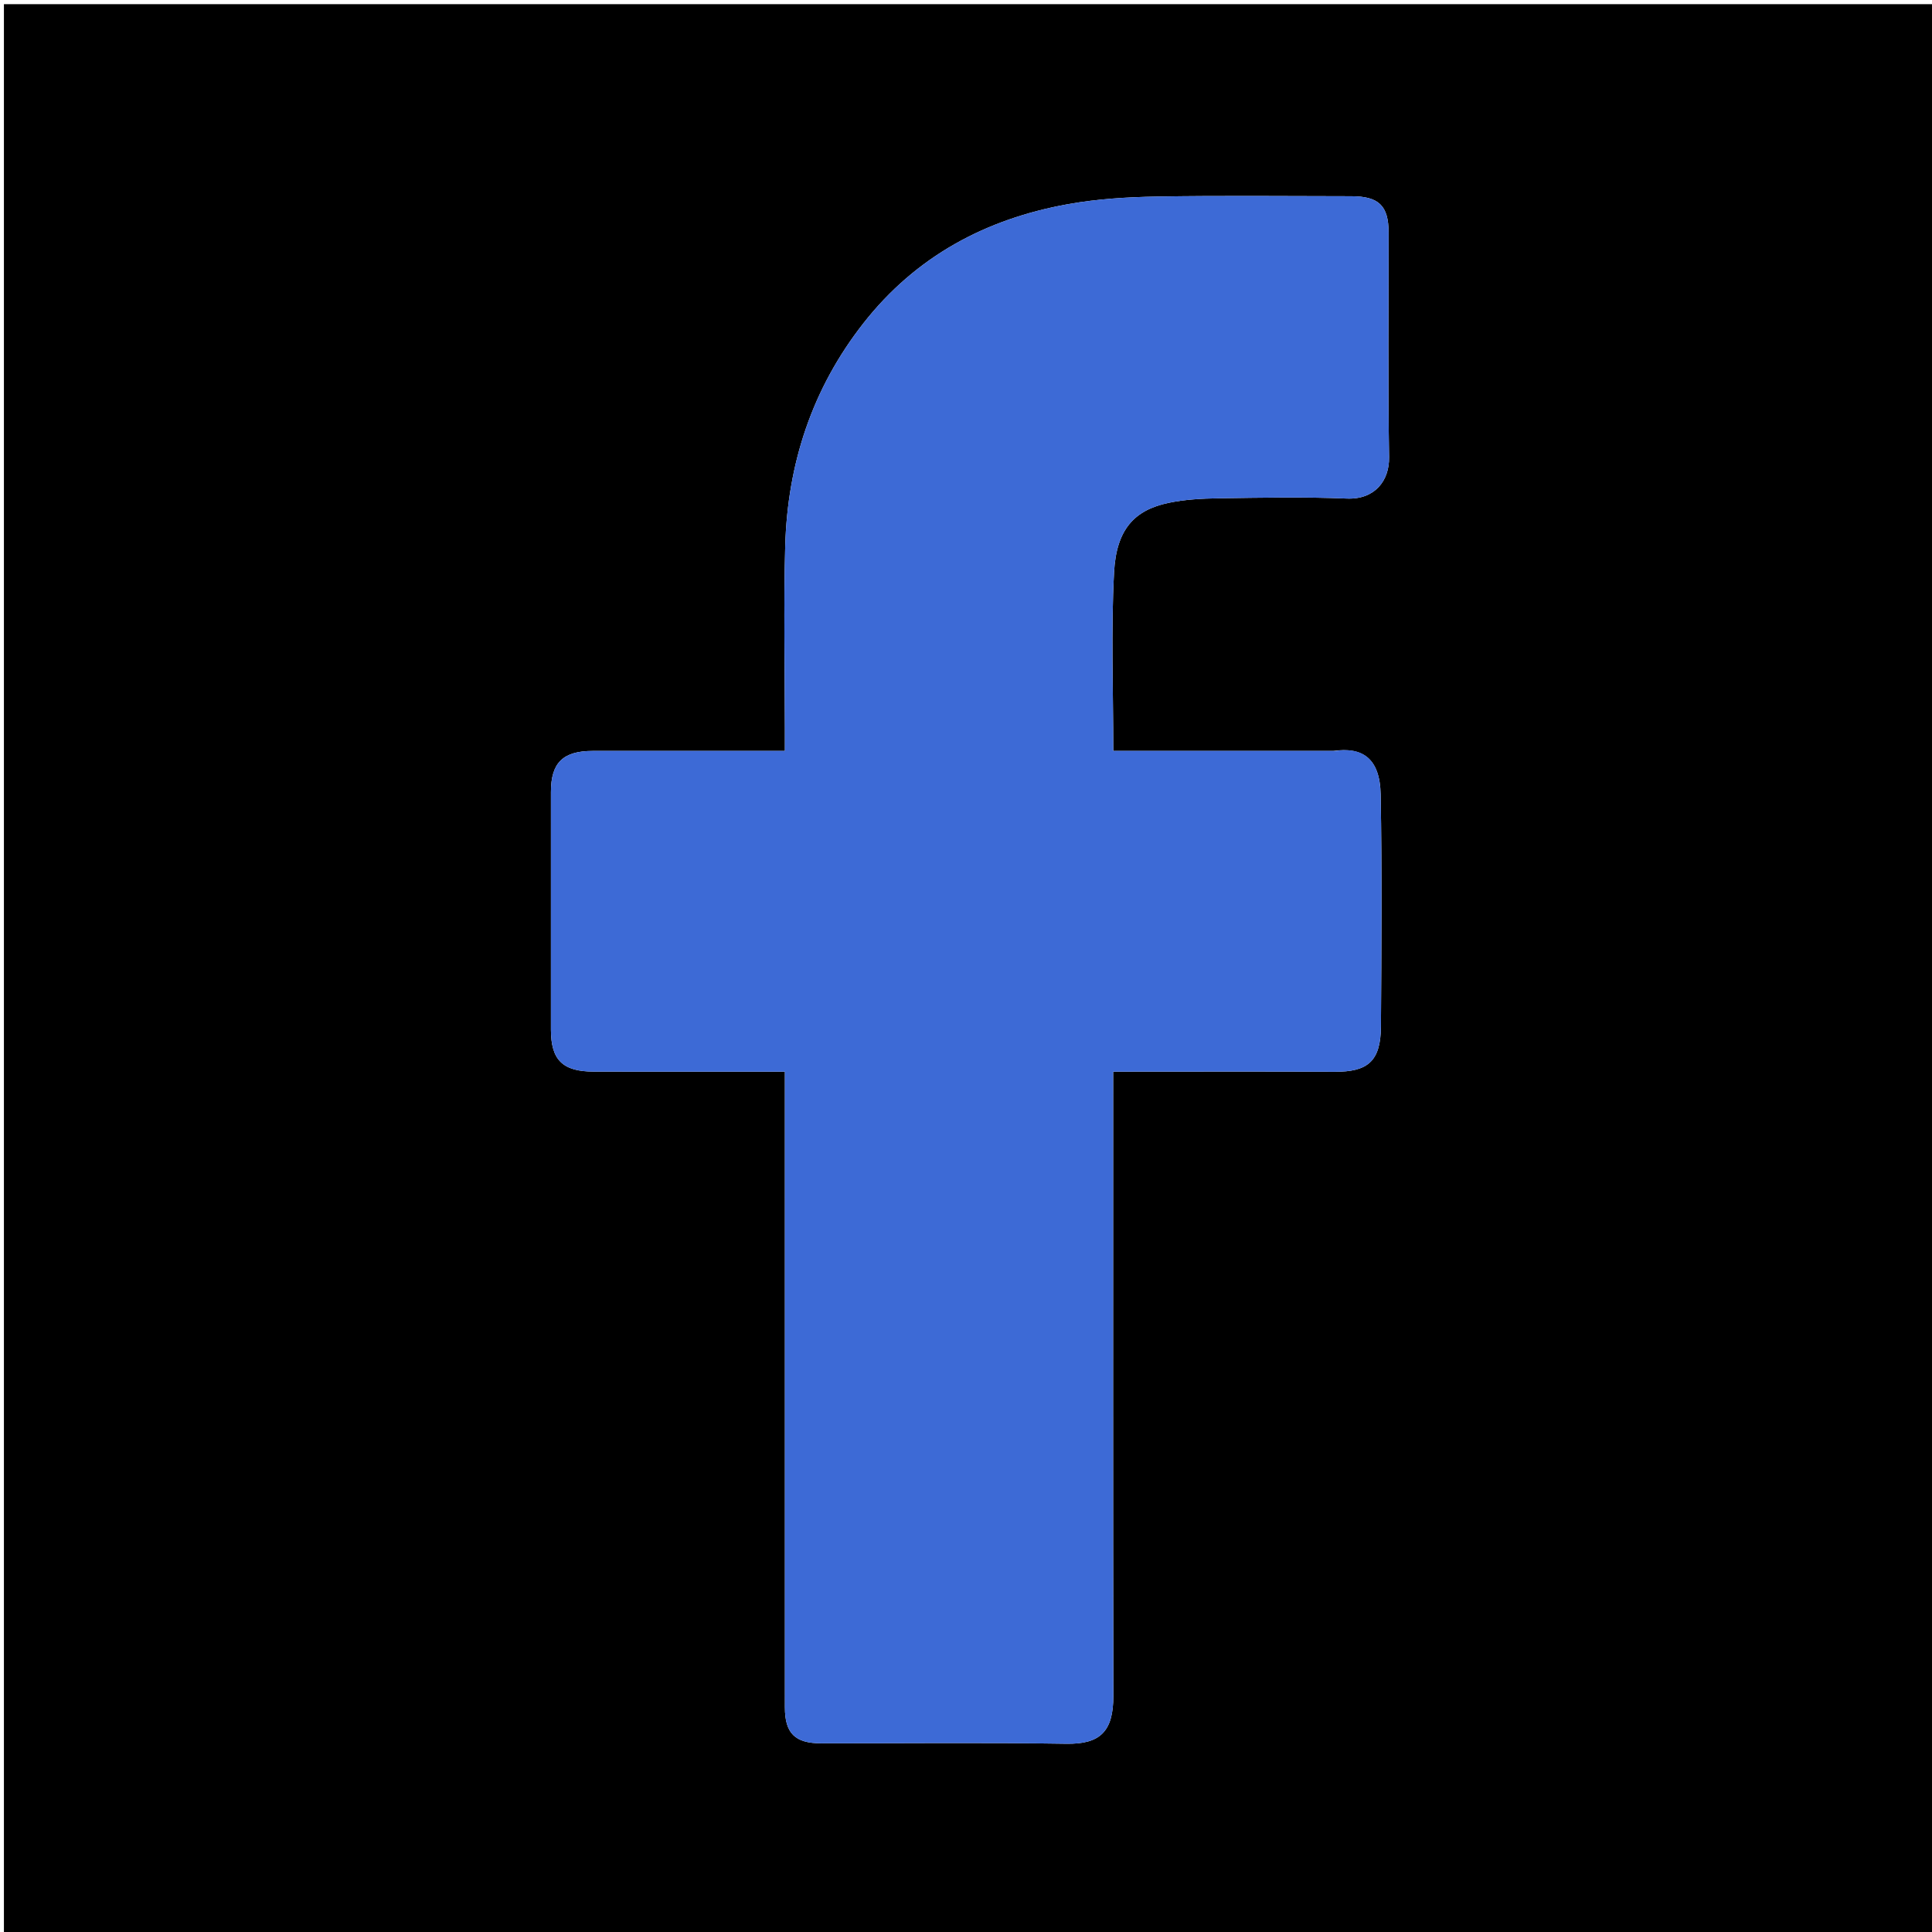 <svg version="1.1" id="Layer_1" xmlns="http://www.w3.org/2000/svg" xmlns:xlink="http://www.w3.org/1999/xlink" x="0px" y="0px"
	 width="100%" viewBox="0 0 512 512" enable-background="new 0 0 512 512" xml:space="preserve">
<path fill="#000000" opacity="1" stroke="none" 
	d="
M322,513 
	C214.693,513 107.885,513 1.039,513 
	C1.039,342.401 1.039,171.802 1.039,1.102 
	C171.557,1.102 342.115,1.102 512.836,1.102 
	C512.836,171.667 512.836,342.333 512.836,513 
	C449.469,513 385.984,513 322,513 
M353.325,199 
	C334.046,199 314.767,199 295.03,199 
	C295.03,182.889 294.41,167.242 295.237,151.671 
	C295.84,140.328 300.589,135.184 309.648,133.273 
	C313.966,132.362 318.478,132.118 322.91,132.054 
	C334.237,131.892 345.583,131.65 356.893,132.124 
	C364.354,132.437 368.225,127.387 368.121,121.138 
	C367.793,101.316 368.004,81.486 367.997,61.658 
	C367.995,54.518 365.416,52.007 358.072,52.003 
	C340.911,51.994 323.746,51.798 306.59,52.09 
	C298.719,52.224 290.755,52.717 283.024,54.107 
	C261.22,58.026 242.719,67.933 228.819,85.653 
	C215.204,103.012 208.692,122.918 208.088,144.727 
	C207.641,160.876 208,177.048 208,193.209 
	C208,194.99 208,196.772 208,199 
	C205.845,199 204.22,199 202.595,199 
	C187.433,199 172.271,198.995 157.109,199.002 
	C149.193,199.006 146.006,202.118 146.003,209.872 
	C145.994,230.866 145.996,251.859 146.002,272.853 
	C146.004,280.907 149.094,283.975 157.332,283.991 
	C172.328,284.021 187.323,284 202.319,284 
	C204.089,284 205.86,284 208,284 
	C208,286.578 208,288.545 208,290.513 
	C208,344.497 207.996,398.48 208.005,452.464 
	C208.006,459.332 210.683,461.992 217.58,461.995 
	C239.24,462.008 260.904,461.763 282.559,462.114 
	C291.473,462.259 295.062,458.959 295.046,449.421 
	C294.951,396.271 295,343.121 295,289.97 
	C295,288.053 295,286.136 295,284 
	C315.077,284 334.393,283.935 353.708,284.029 
	C362.328,284.071 365.898,281.393 365.96,272.075 
	C366.094,251.583 366.256,231.084 365.888,210.597 
	C365.711,200.709 360.844,197.953 353.325,199 
z"/>
<path fill="#3D6AD6" opacity="1" stroke="none" 
	d="
M353.797,199 
	C360.844,197.953 365.711,200.709 365.888,210.597 
	C366.256,231.084 366.094,251.583 365.96,272.075 
	C365.898,281.393 362.328,284.071 353.708,284.029 
	C334.393,283.935 315.077,284 295,284 
	C295,286.136 295,288.053 295,289.97 
	C295,343.121 294.951,396.271 295.046,449.421 
	C295.062,458.959 291.473,462.259 282.559,462.114 
	C260.904,461.763 239.24,462.008 217.58,461.995 
	C210.683,461.992 208.006,459.332 208.005,452.464 
	C207.996,398.48 208,344.497 208,290.513 
	C208,288.545 208,286.578 208,284 
	C205.86,284 204.089,284 202.319,284 
	C187.323,284 172.328,284.021 157.332,283.991 
	C149.094,283.975 146.004,280.907 146.002,272.853 
	C145.996,251.859 145.994,230.866 146.003,209.872 
	C146.006,202.118 149.193,199.006 157.109,199.002 
	C172.271,198.995 187.433,199 202.595,199 
	C204.22,199 205.845,199 208,199 
	C208,196.772 208,194.99 208,193.209 
	C208,177.048 207.641,160.876 208.088,144.727 
	C208.692,122.918 215.204,103.012 228.819,85.653 
	C242.719,67.933 261.22,58.026 283.024,54.107 
	C290.755,52.717 298.719,52.224 306.59,52.09 
	C323.746,51.798 340.911,51.994 358.072,52.003 
	C365.416,52.007 367.995,54.518 367.997,61.658 
	C368.004,81.486 367.793,101.316 368.121,121.138 
	C368.225,127.387 364.354,132.437 356.893,132.124 
	C345.583,131.65 334.237,131.892 322.91,132.054 
	C318.478,132.118 313.966,132.362 309.648,133.273 
	C300.589,135.184 295.84,140.328 295.237,151.671 
	C294.41,167.242 295.03,182.889 295.03,199 
	C314.767,199 334.046,199 353.797,199 
z"/>
</svg>